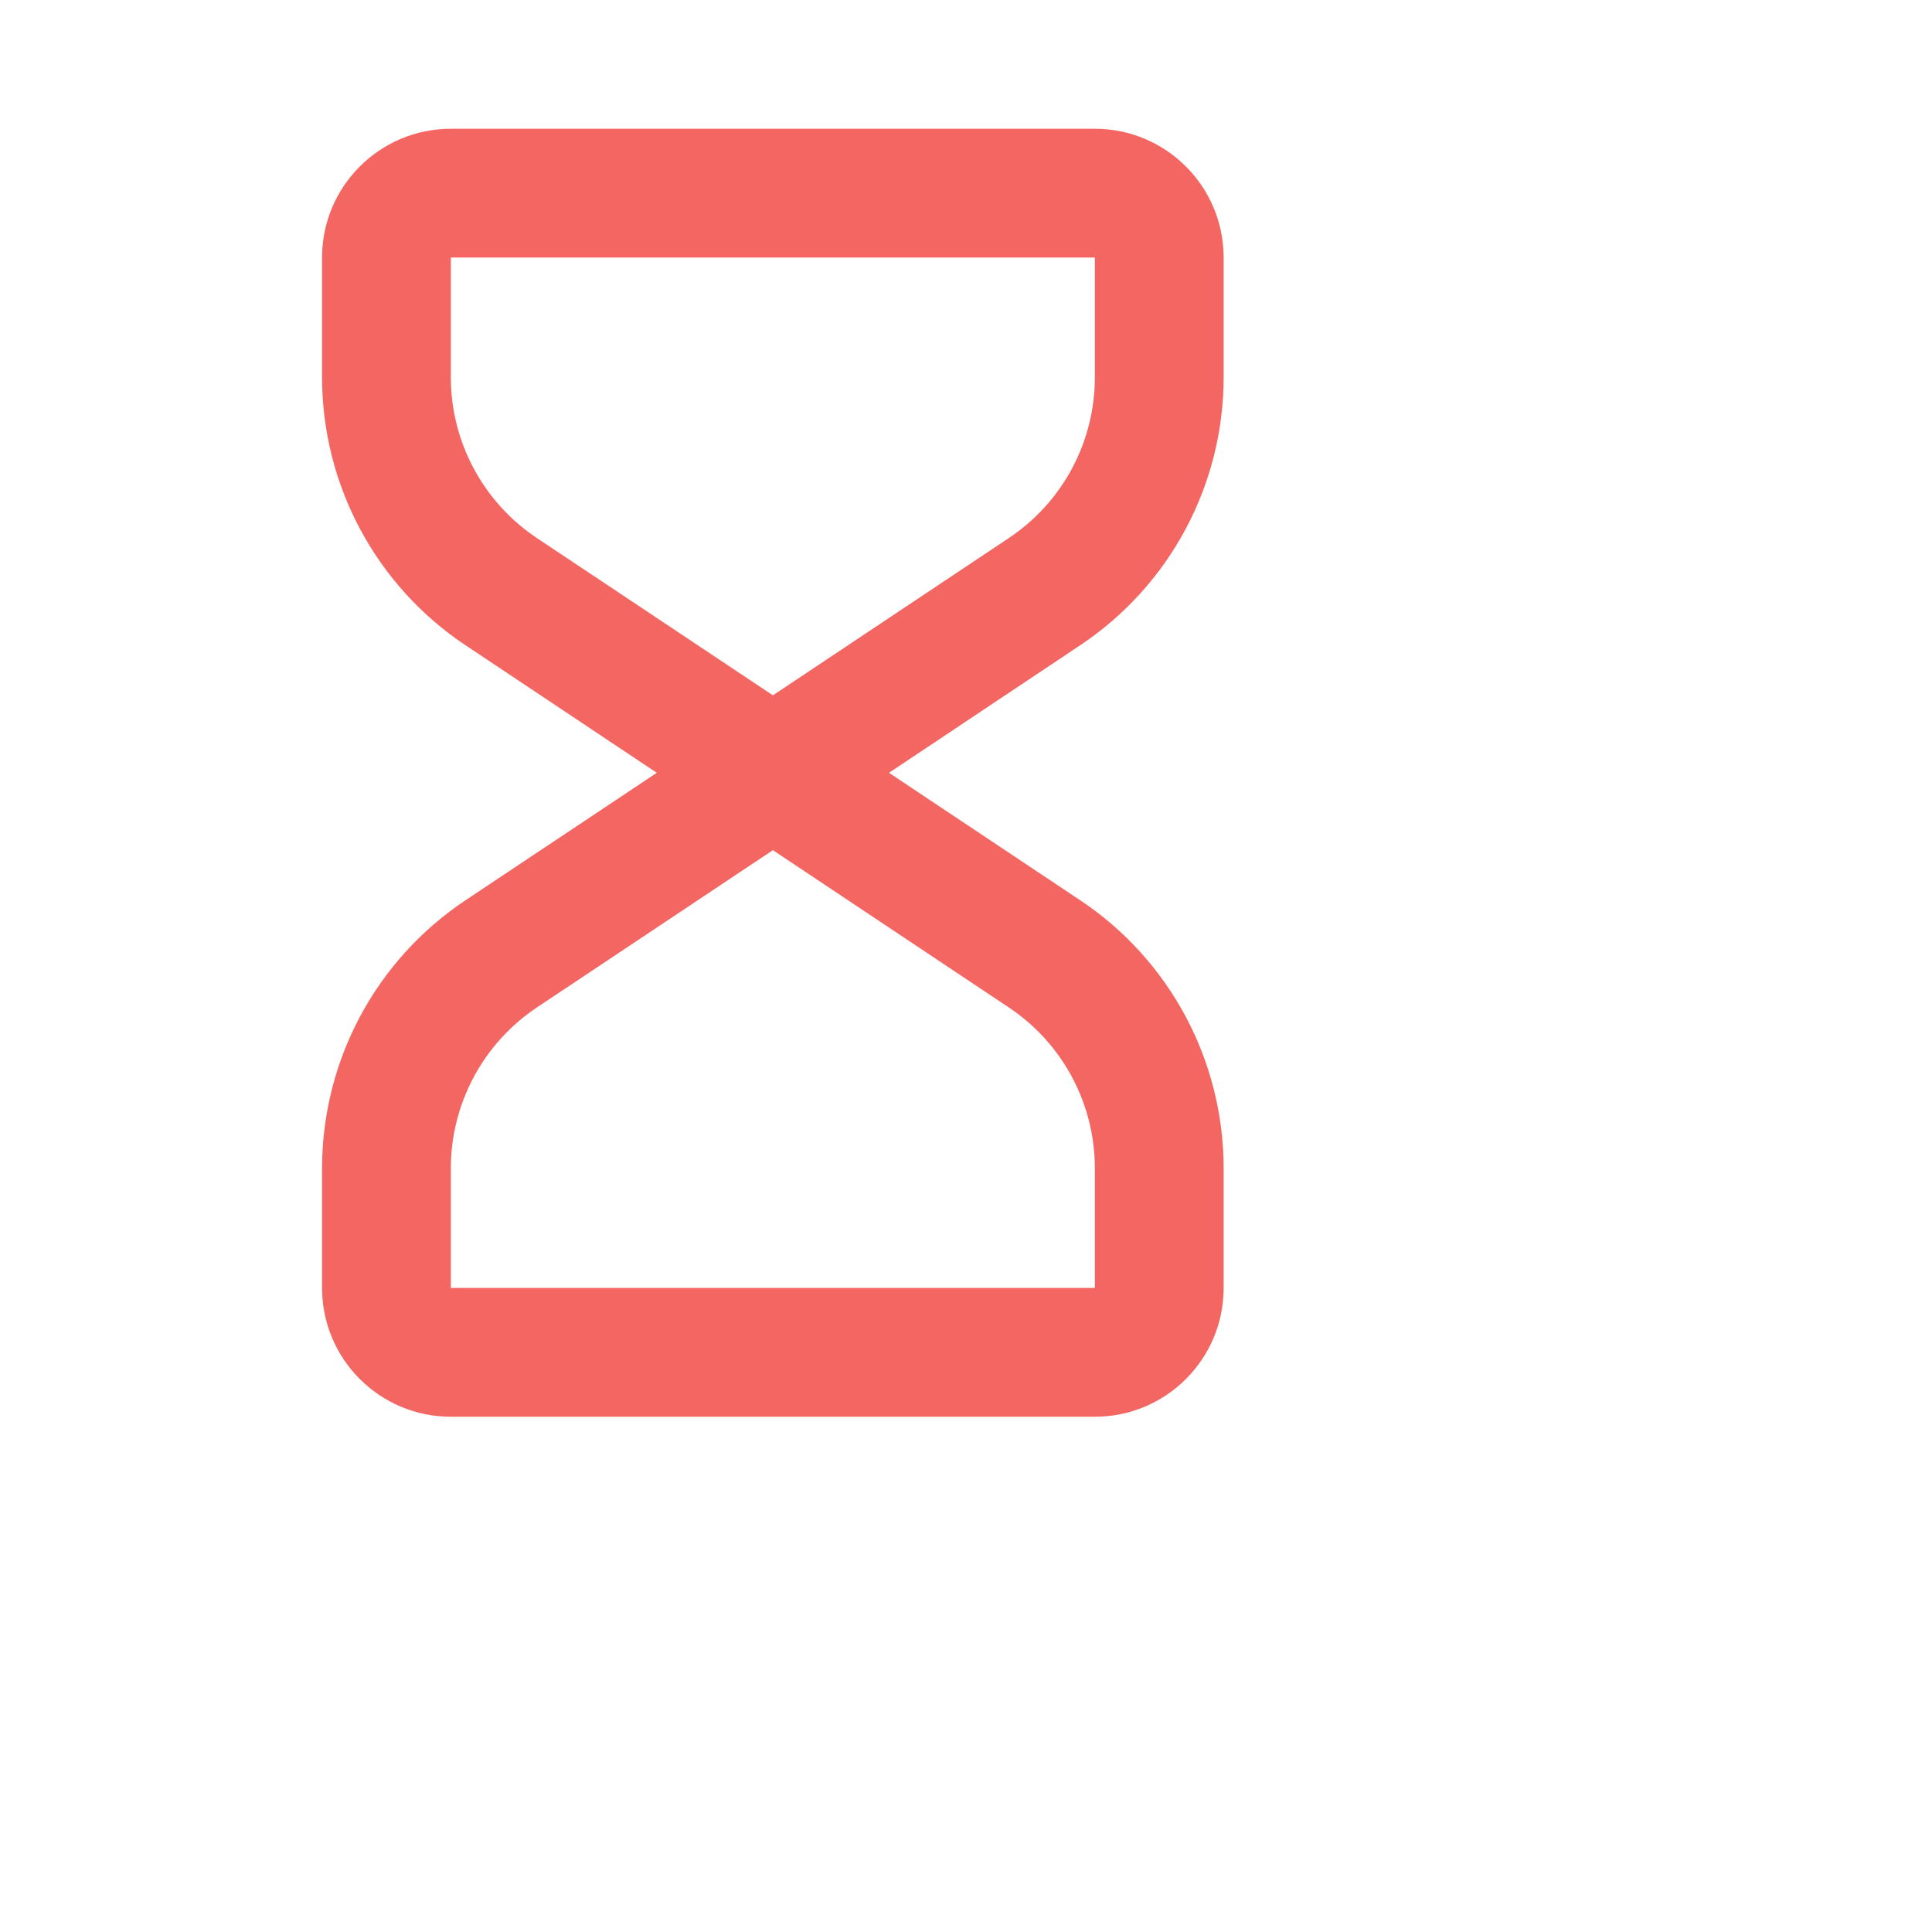 <svg width="20" height="20" viewBox="0 0 20 20" fill="none" xmlns="http://www.w3.org/2000/svg">
<path fillRule="evenodd" clipRule="evenodd" d="M3.334 2.666C3.334 1.93 3.931 1.333 4.667 1.333H11.334C12.07 1.333 12.667 1.93 12.667 2.666V3.906C12.667 5.02 12.11 6.061 11.183 6.679L9.203 8L11.183 9.32C12.11 9.938 12.667 10.979 12.667 12.094V13.333C12.667 14.069 12.07 14.666 11.334 14.666H4.667C3.931 14.666 3.334 14.069 3.334 13.333V12.094C3.334 10.979 3.891 9.938 4.818 9.32L6.799 8L4.818 6.679C3.891 6.061 3.334 5.02 3.334 3.906V2.666ZM8.001 7.198L10.443 5.57C11 5.199 11.334 4.575 11.334 3.906V2.666H4.667V3.906C4.667 4.575 5.002 5.199 5.558 5.57L8.001 7.198ZM8.001 8.801L5.558 10.429C5.002 10.8 4.667 11.425 4.667 12.094V13.333H11.334V12.094C11.334 11.425 11 10.8 10.443 10.429L8.001 8.801Z" fill="#F46662"/>
</svg>
